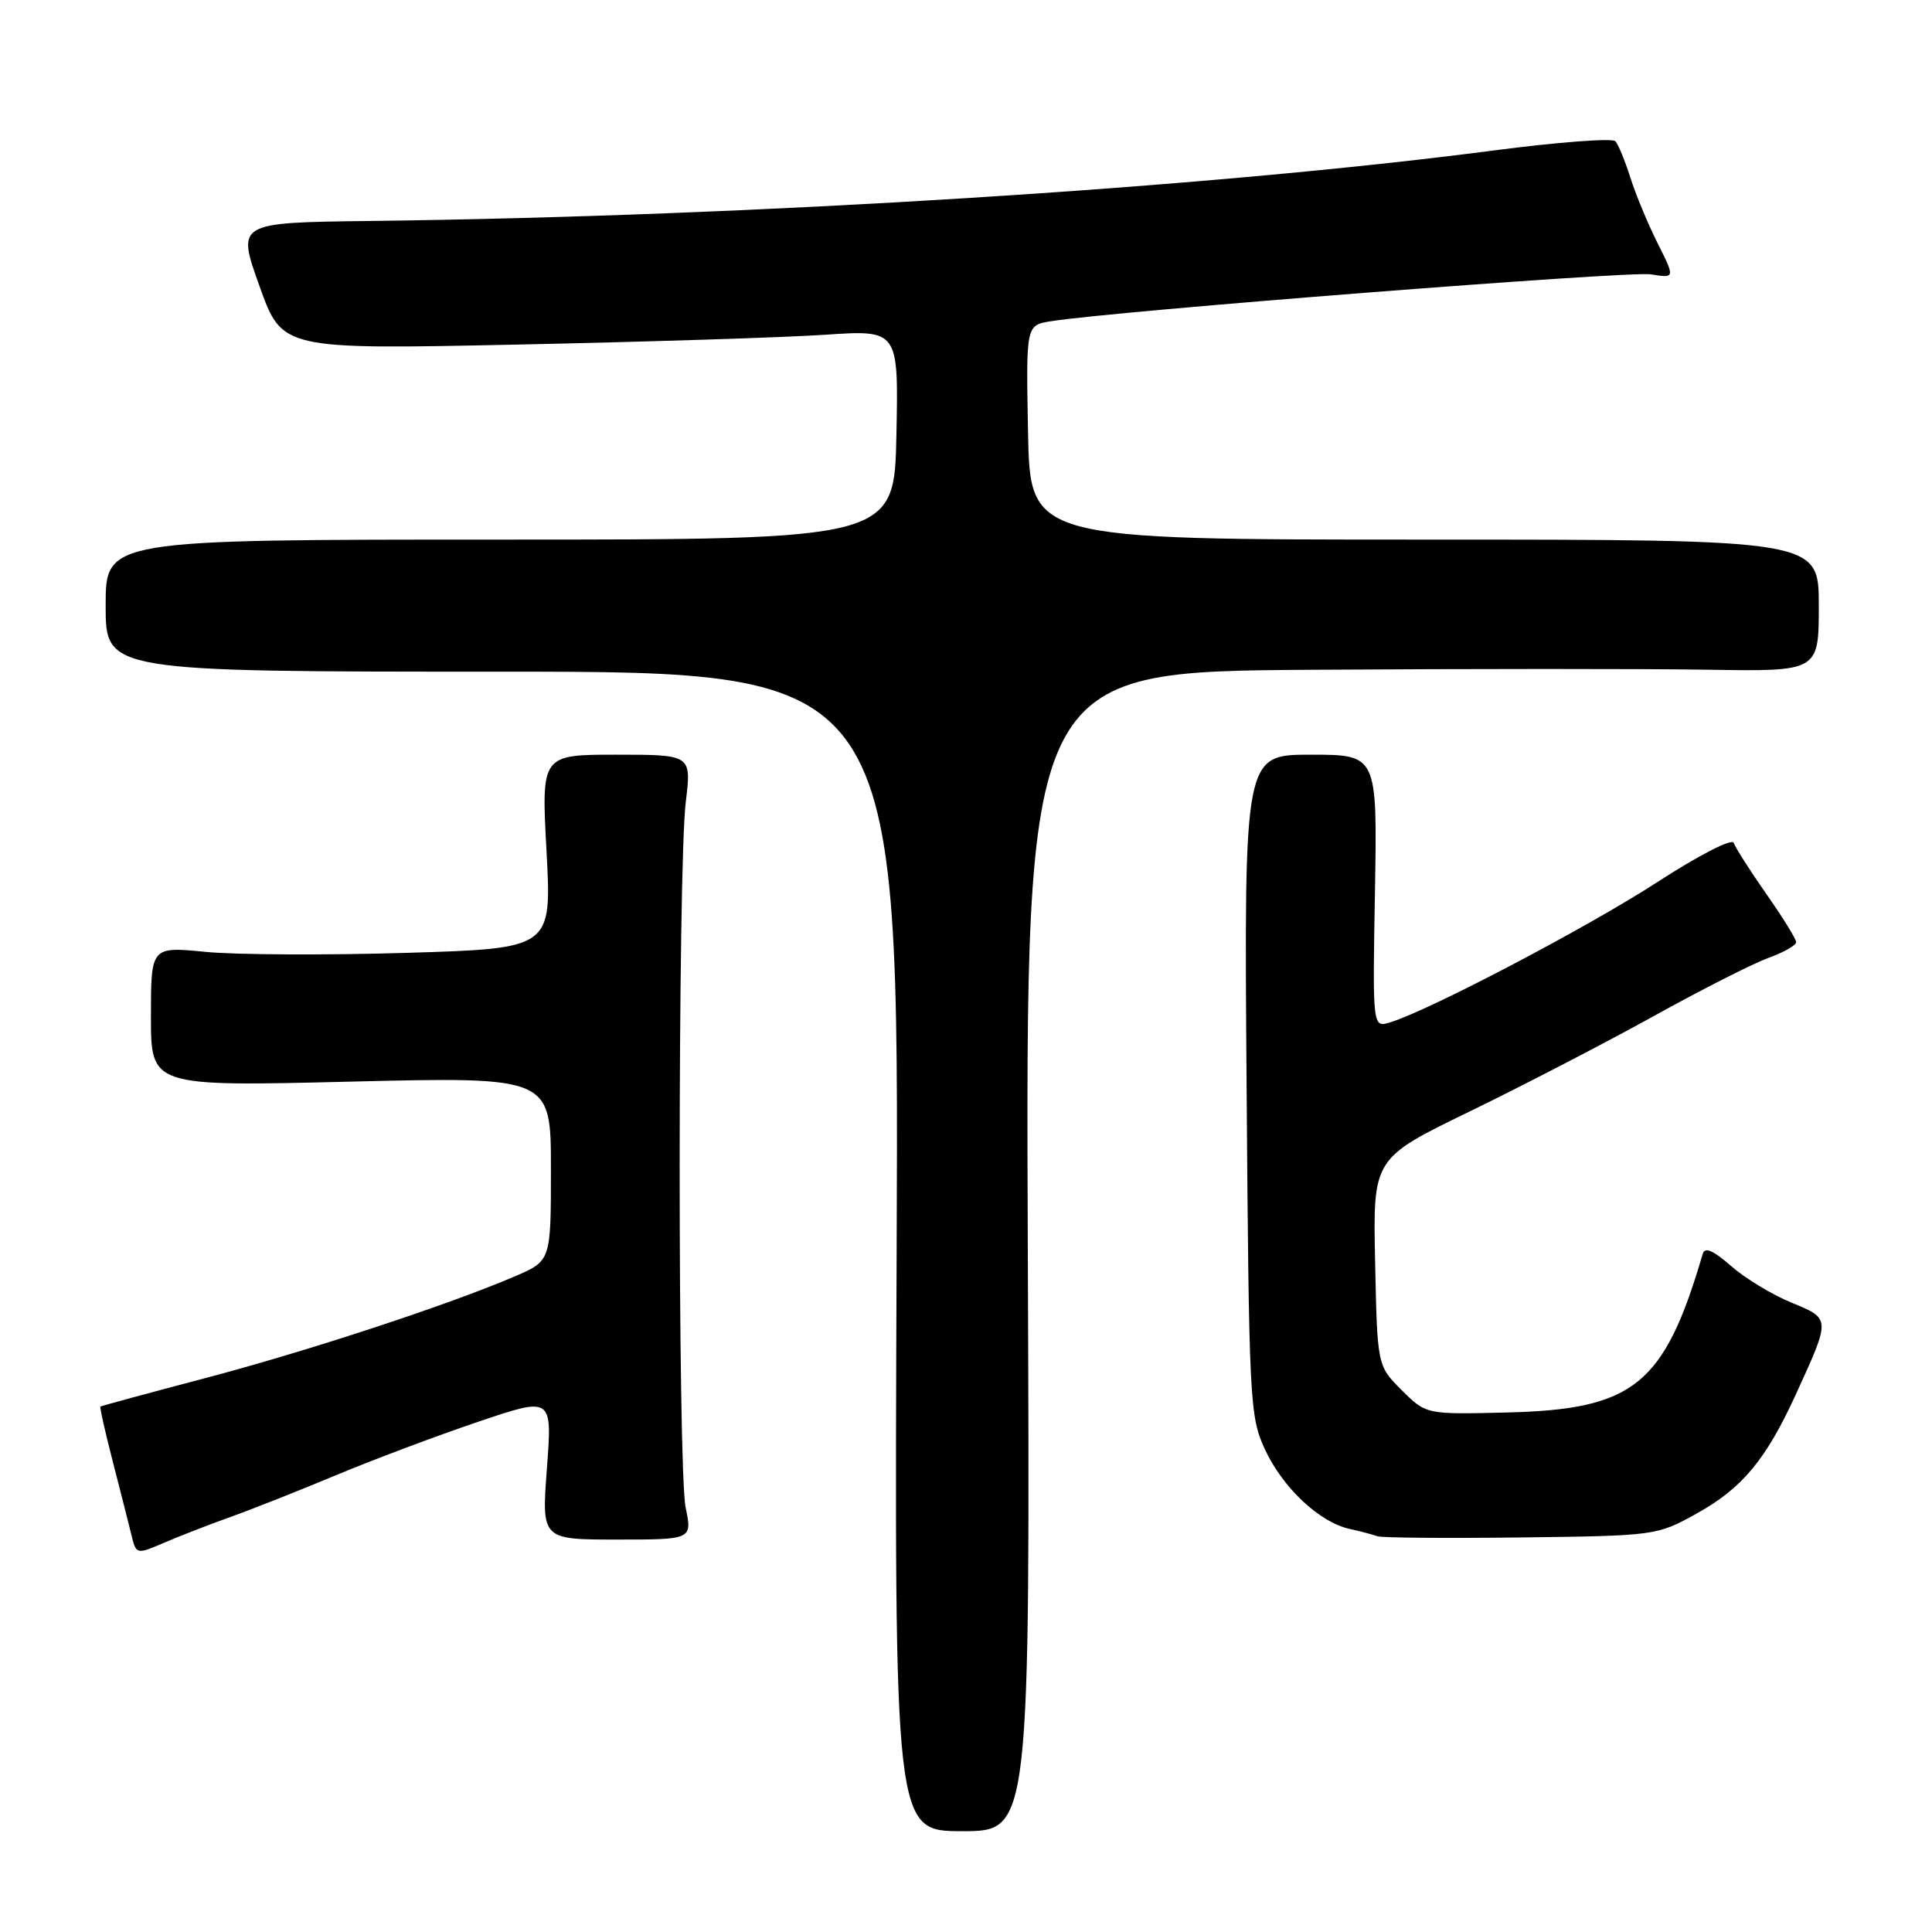 <?xml version="1.0" encoding="UTF-8" standalone="no"?>
<!DOCTYPE svg PUBLIC "-//W3C//DTD SVG 1.1//EN" "http://www.w3.org/Graphics/SVG/1.1/DTD/svg11.dtd" >
<svg xmlns="http://www.w3.org/2000/svg" xmlns:xlink="http://www.w3.org/1999/xlink" version="1.1" viewBox="0 0 256 256">
 <g >
 <path fill="currentColor"
d=" M 136.19 165.82 C 135.88 89.00 135.88 89.00 173.69 88.75 C 194.48 88.61 218.14 88.61 226.25 88.74 C 241.00 88.98 241.00 88.98 241.00 80.24 C 241.00 71.50 241.00 71.50 188.75 71.50 C 136.50 71.50 136.50 71.50 136.22 57.30 C 135.95 43.10 135.95 43.10 139.22 42.57 C 147.39 41.24 215.85 35.89 218.73 36.35 C 221.97 36.87 221.97 36.87 219.62 32.18 C 218.33 29.61 216.71 25.70 216.02 23.50 C 215.32 21.30 214.44 19.15 214.04 18.71 C 213.65 18.28 206.39 18.83 197.91 19.94 C 159.90 24.90 100.01 28.66 48.94 29.28 C 31.37 29.50 31.37 29.50 34.38 37.90 C 37.38 46.31 37.38 46.31 68.44 45.66 C 85.52 45.30 103.90 44.72 109.28 44.36 C 119.06 43.70 119.06 43.70 118.78 57.60 C 118.50 71.50 118.50 71.50 66.25 71.50 C 14.00 71.50 14.00 71.50 14.00 80.25 C 14.00 89.00 14.00 89.00 66.56 89.00 C 119.12 89.00 119.12 89.00 118.81 165.82 C 118.50 242.64 118.50 242.64 127.50 242.64 C 136.50 242.64 136.50 242.64 136.19 165.82 Z  M 30.50 201.02 C 33.25 200.04 39.55 197.55 44.50 195.48 C 49.45 193.41 57.93 190.23 63.34 188.40 C 73.18 185.07 73.18 185.07 72.47 194.54 C 71.76 204.00 71.76 204.00 81.75 204.00 C 91.73 204.00 91.73 204.00 90.85 199.75 C 89.79 194.60 89.80 115.04 90.87 106.25 C 91.63 100.00 91.63 100.00 81.68 100.00 C 71.72 100.00 71.72 100.00 72.42 112.84 C 73.11 125.68 73.11 125.68 53.81 126.26 C 43.19 126.58 31.24 126.52 27.25 126.13 C 20.00 125.42 20.00 125.42 20.00 134.69 C 20.00 143.97 20.00 143.97 46.50 143.32 C 73.00 142.68 73.00 142.68 73.00 154.88 C 73.00 167.07 73.00 167.07 68.25 169.11 C 59.44 172.90 40.59 179.09 27.00 182.66 C 19.57 184.62 13.41 186.29 13.31 186.38 C 13.20 186.48 13.92 189.69 14.91 193.53 C 15.90 197.36 17.01 201.74 17.38 203.25 C 18.04 206.01 18.04 206.01 21.77 204.41 C 23.82 203.53 27.75 202.00 30.50 201.02 Z  M 224.75 200.59 C 230.84 197.22 233.98 193.45 237.97 184.74 C 242.60 174.61 242.61 174.76 237.34 172.59 C 234.79 171.54 231.20 169.36 229.36 167.74 C 226.99 165.66 225.90 165.20 225.62 166.15 C 220.52 183.51 216.53 186.75 199.73 187.16 C 188.97 187.43 188.97 187.43 185.73 184.20 C 182.50 180.97 182.50 180.97 182.21 167.23 C 181.92 153.50 181.92 153.50 194.71 147.29 C 201.74 143.87 212.71 138.19 219.07 134.67 C 225.44 131.14 232.30 127.66 234.32 126.93 C 236.34 126.20 238.00 125.26 238.00 124.84 C 238.00 124.43 236.22 121.55 234.05 118.46 C 231.88 115.36 229.94 112.31 229.73 111.69 C 229.52 111.05 225.13 113.30 219.53 116.93 C 210.30 122.91 189.32 133.92 184.19 135.47 C 181.87 136.18 181.87 136.18 182.19 118.09 C 182.50 100.00 182.50 100.00 173.68 100.00 C 164.85 100.00 164.85 100.00 165.18 143.75 C 165.49 185.71 165.59 187.69 167.60 192.03 C 169.96 197.13 174.83 201.71 178.83 202.59 C 180.30 202.91 181.95 203.35 182.50 203.56 C 183.05 203.77 191.60 203.84 201.50 203.72 C 219.32 203.50 219.55 203.47 224.75 200.59 Z "/>
</g>
</svg>